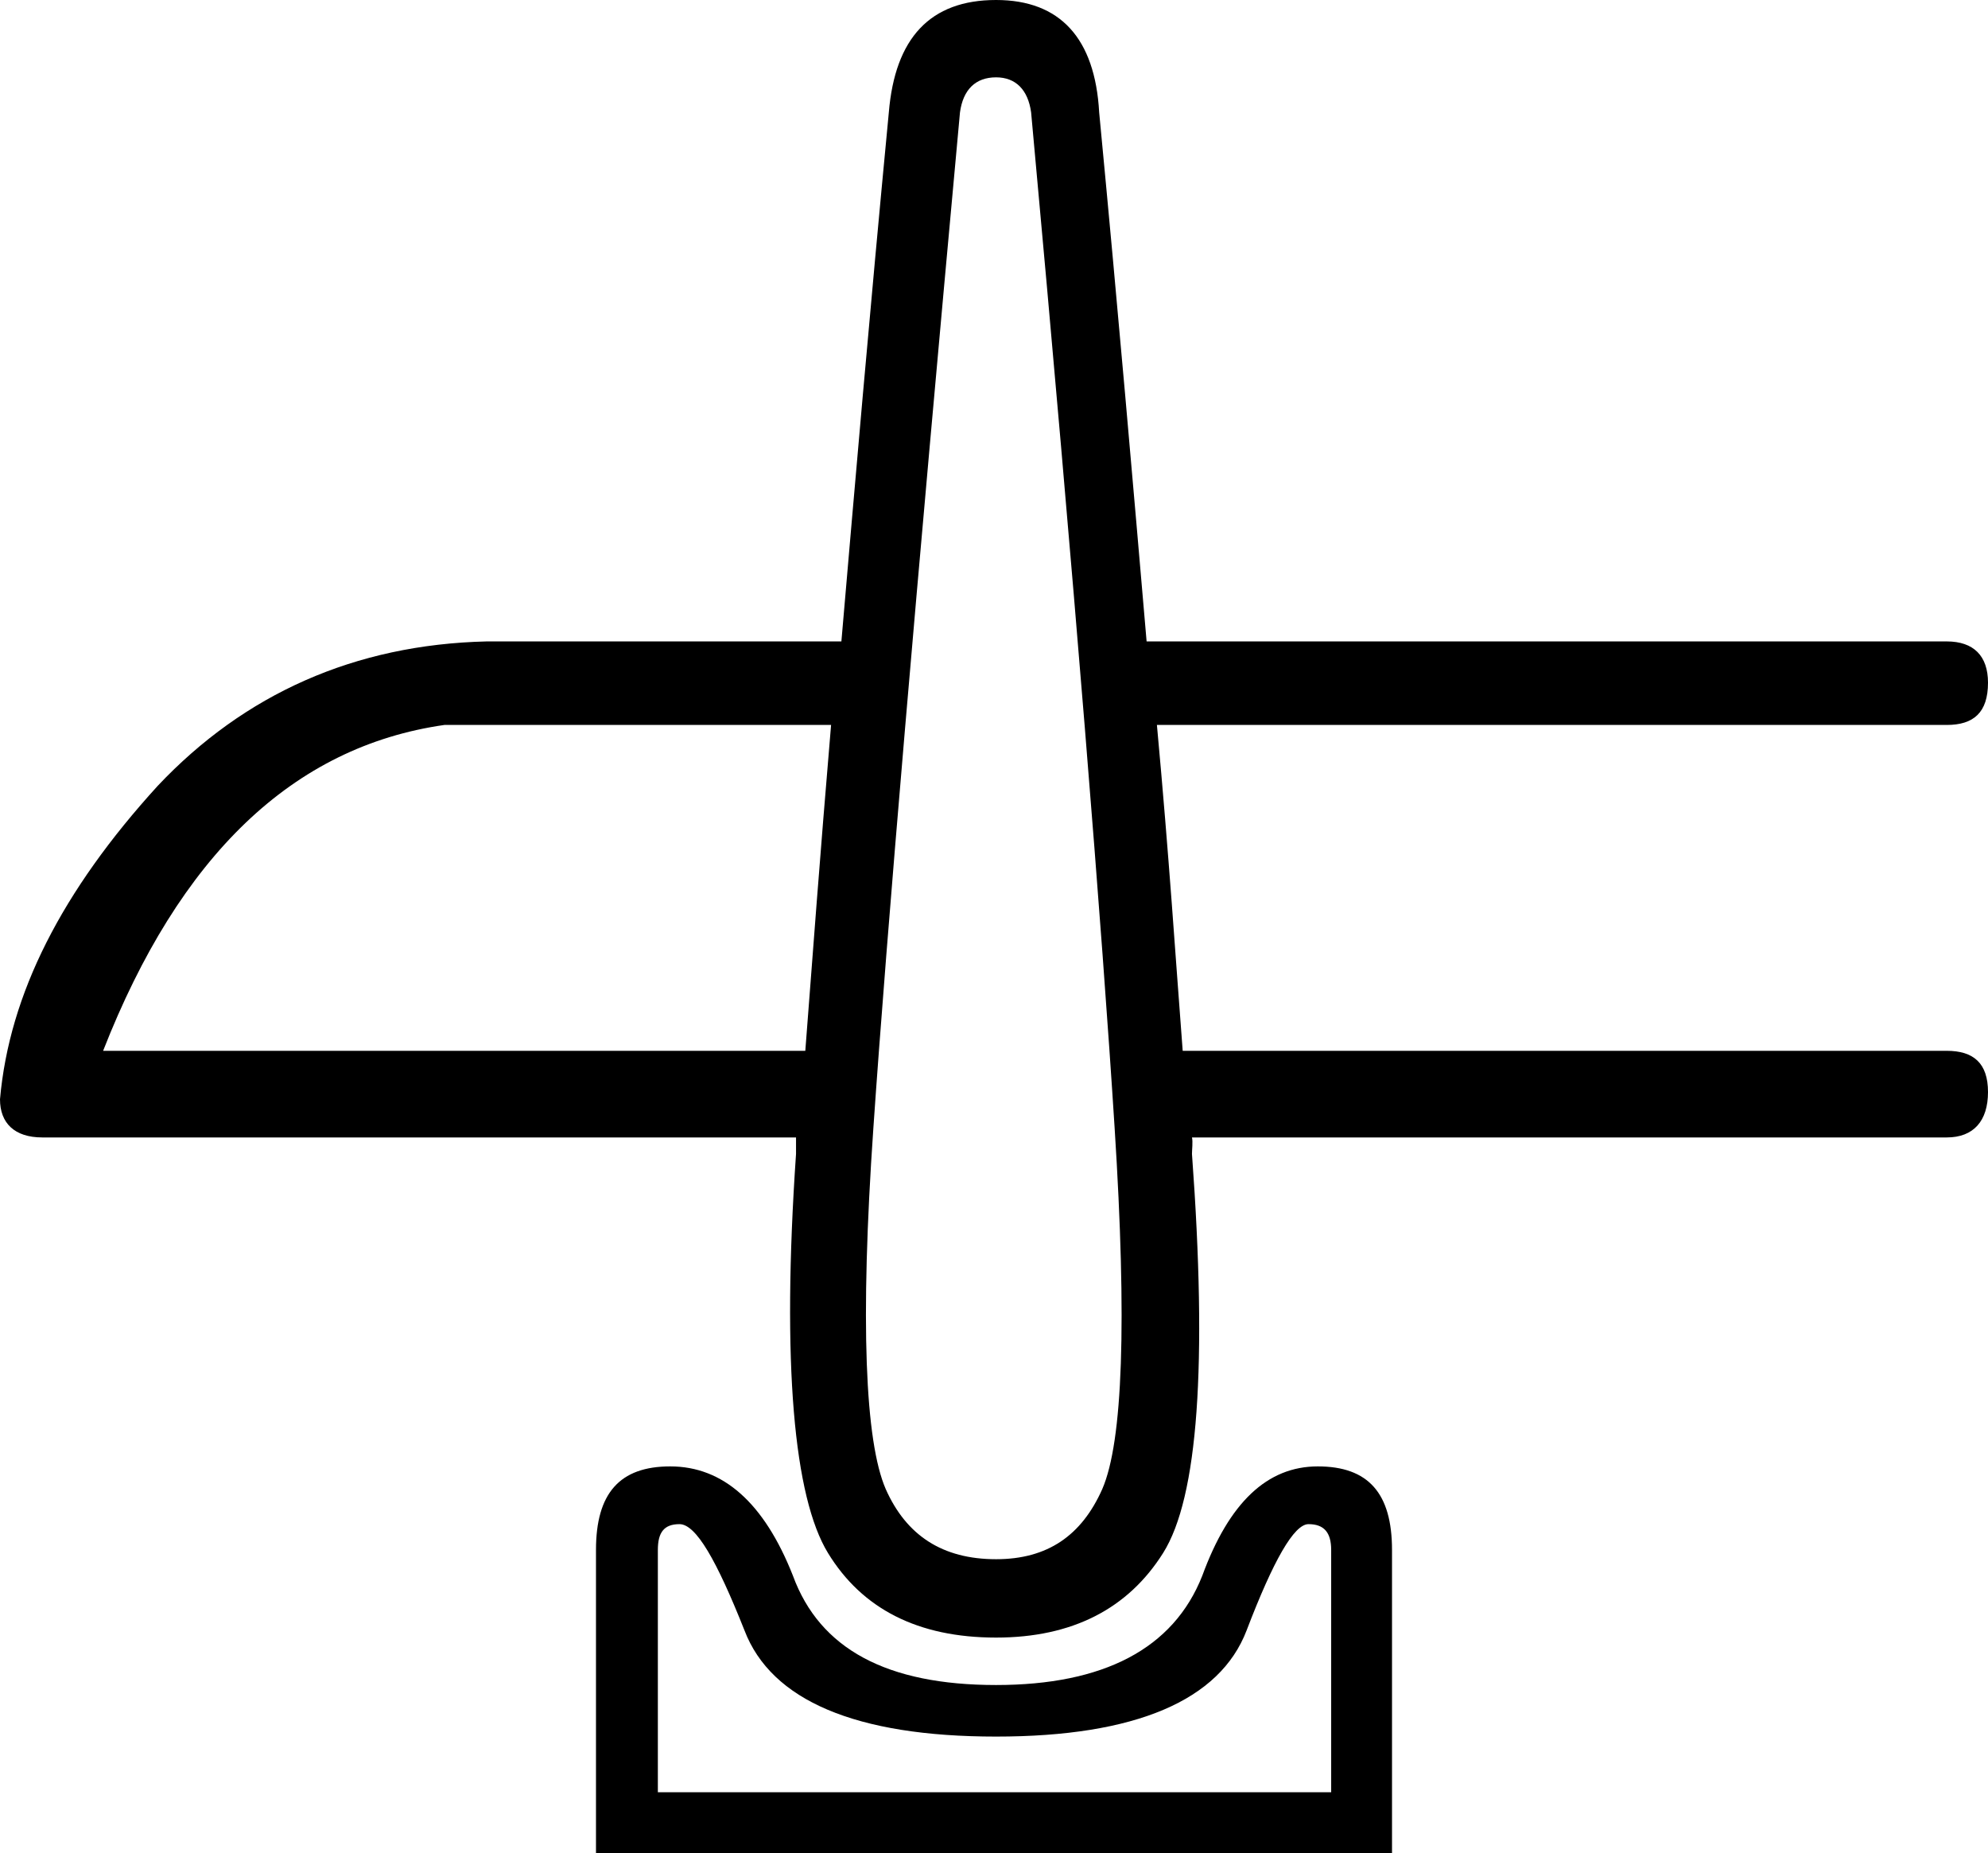 <?xml version='1.0' encoding ='UTF-8' standalone='yes'?>
<svg width='19.28' height='17.97' xmlns='http://www.w3.org/2000/svg' xmlns:xlink='http://www.w3.org/1999/xlink' >
<path style='fill:black; stroke:none' d=' M 8.06 7.03  C 7.95 8.33 7.88 9.28 7.81 10.19  L 1 10.19  C 1.74 8.3 2.84 7.24 4.31 7.03  Z  M 9.66 0.75  C 9.85 0.75 9.97 0.87 10 1.09  C 10.43 5.77 10.69 9.05 10.81 10.94  C 10.93 12.82 10.89 13.98 10.69 14.44  C 10.49 14.89 10.16 15.12 9.66 15.12  C 9.14 15.12 8.79 14.89 8.59 14.44  C 8.39 13.98 8.34 12.82 8.47 10.94  C 8.6 9.05 8.88 5.77 9.31 1.09  C 9.34 0.87 9.46 0.75 9.66 0.75  Z  M 9.66 0  C 9.02 0 8.68 0.37 8.62 1.09  C 8.43 3.08 8.29 4.71 8.16 6.22  L 4.72 6.22  C 3.44 6.25 2.37 6.73 1.53 7.62  C 0.6 8.64 0.09 9.64 0 10.66  C 0 10.89 0.14 11.03 0.41 11.03  L 7.72 11.03  C 7.72 11.07 7.72 11.15 7.72 11.19  C 7.58 13.23 7.7 14.52 8.03 15.06  C 8.36 15.6 8.9 15.88 9.66 15.88  C 10.4 15.88 10.94 15.6 11.28 15.06  C 11.62 14.52 11.71 13.23 11.56 11.19  C 11.56 11.15 11.57 11.07 11.56 11.03  L 18.88 11.03  C 19.14 11.03 19.28 10.87 19.28 10.59  C 19.28 10.31 19.14 10.19 18.88 10.19  L 11.47 10.19  C 11.4 9.28 11.34 8.33 11.22 7.03  L 18.88 7.03  C 19.14 7.03 19.28 6.91 19.28 6.62  C 19.28 6.36 19.14 6.22 18.88 6.22  L 11.12 6.22  C 10.99 4.71 10.85 3.08 10.66 1.09  C 10.62 0.37 10.28 0 9.66 0  Z  M 12.69 14.78  C 12.84 14.78 12.91 14.86 12.91 15.03  L 12.91 17.38  L 6.38 17.38  L 6.38 15.03  C 6.38 14.86 6.44 14.78 6.59 14.78  C 6.75 14.78 6.95 15.13 7.22 15.81  C 7.48 16.49 8.3 16.84 9.66 16.84  C 11.01 16.84 11.83 16.49 12.09 15.81  C 12.35 15.13 12.55 14.78 12.69 14.78  Z  M 6.5 14.22  C 6.01 14.22 5.78 14.48 5.78 15.03  L 5.78 17.97  L 13.5 17.97  L 13.5 15.03  C 13.5 14.48 13.27 14.22 12.78 14.22  C 12.29 14.22 11.92 14.57 11.66 15.28  C 11.38 15.99 10.7 16.34 9.66 16.34  C 8.6 16.34 7.95 15.99 7.69 15.28  C 7.41 14.57 7.01 14.22 6.5 14.22  Z '/></svg>
